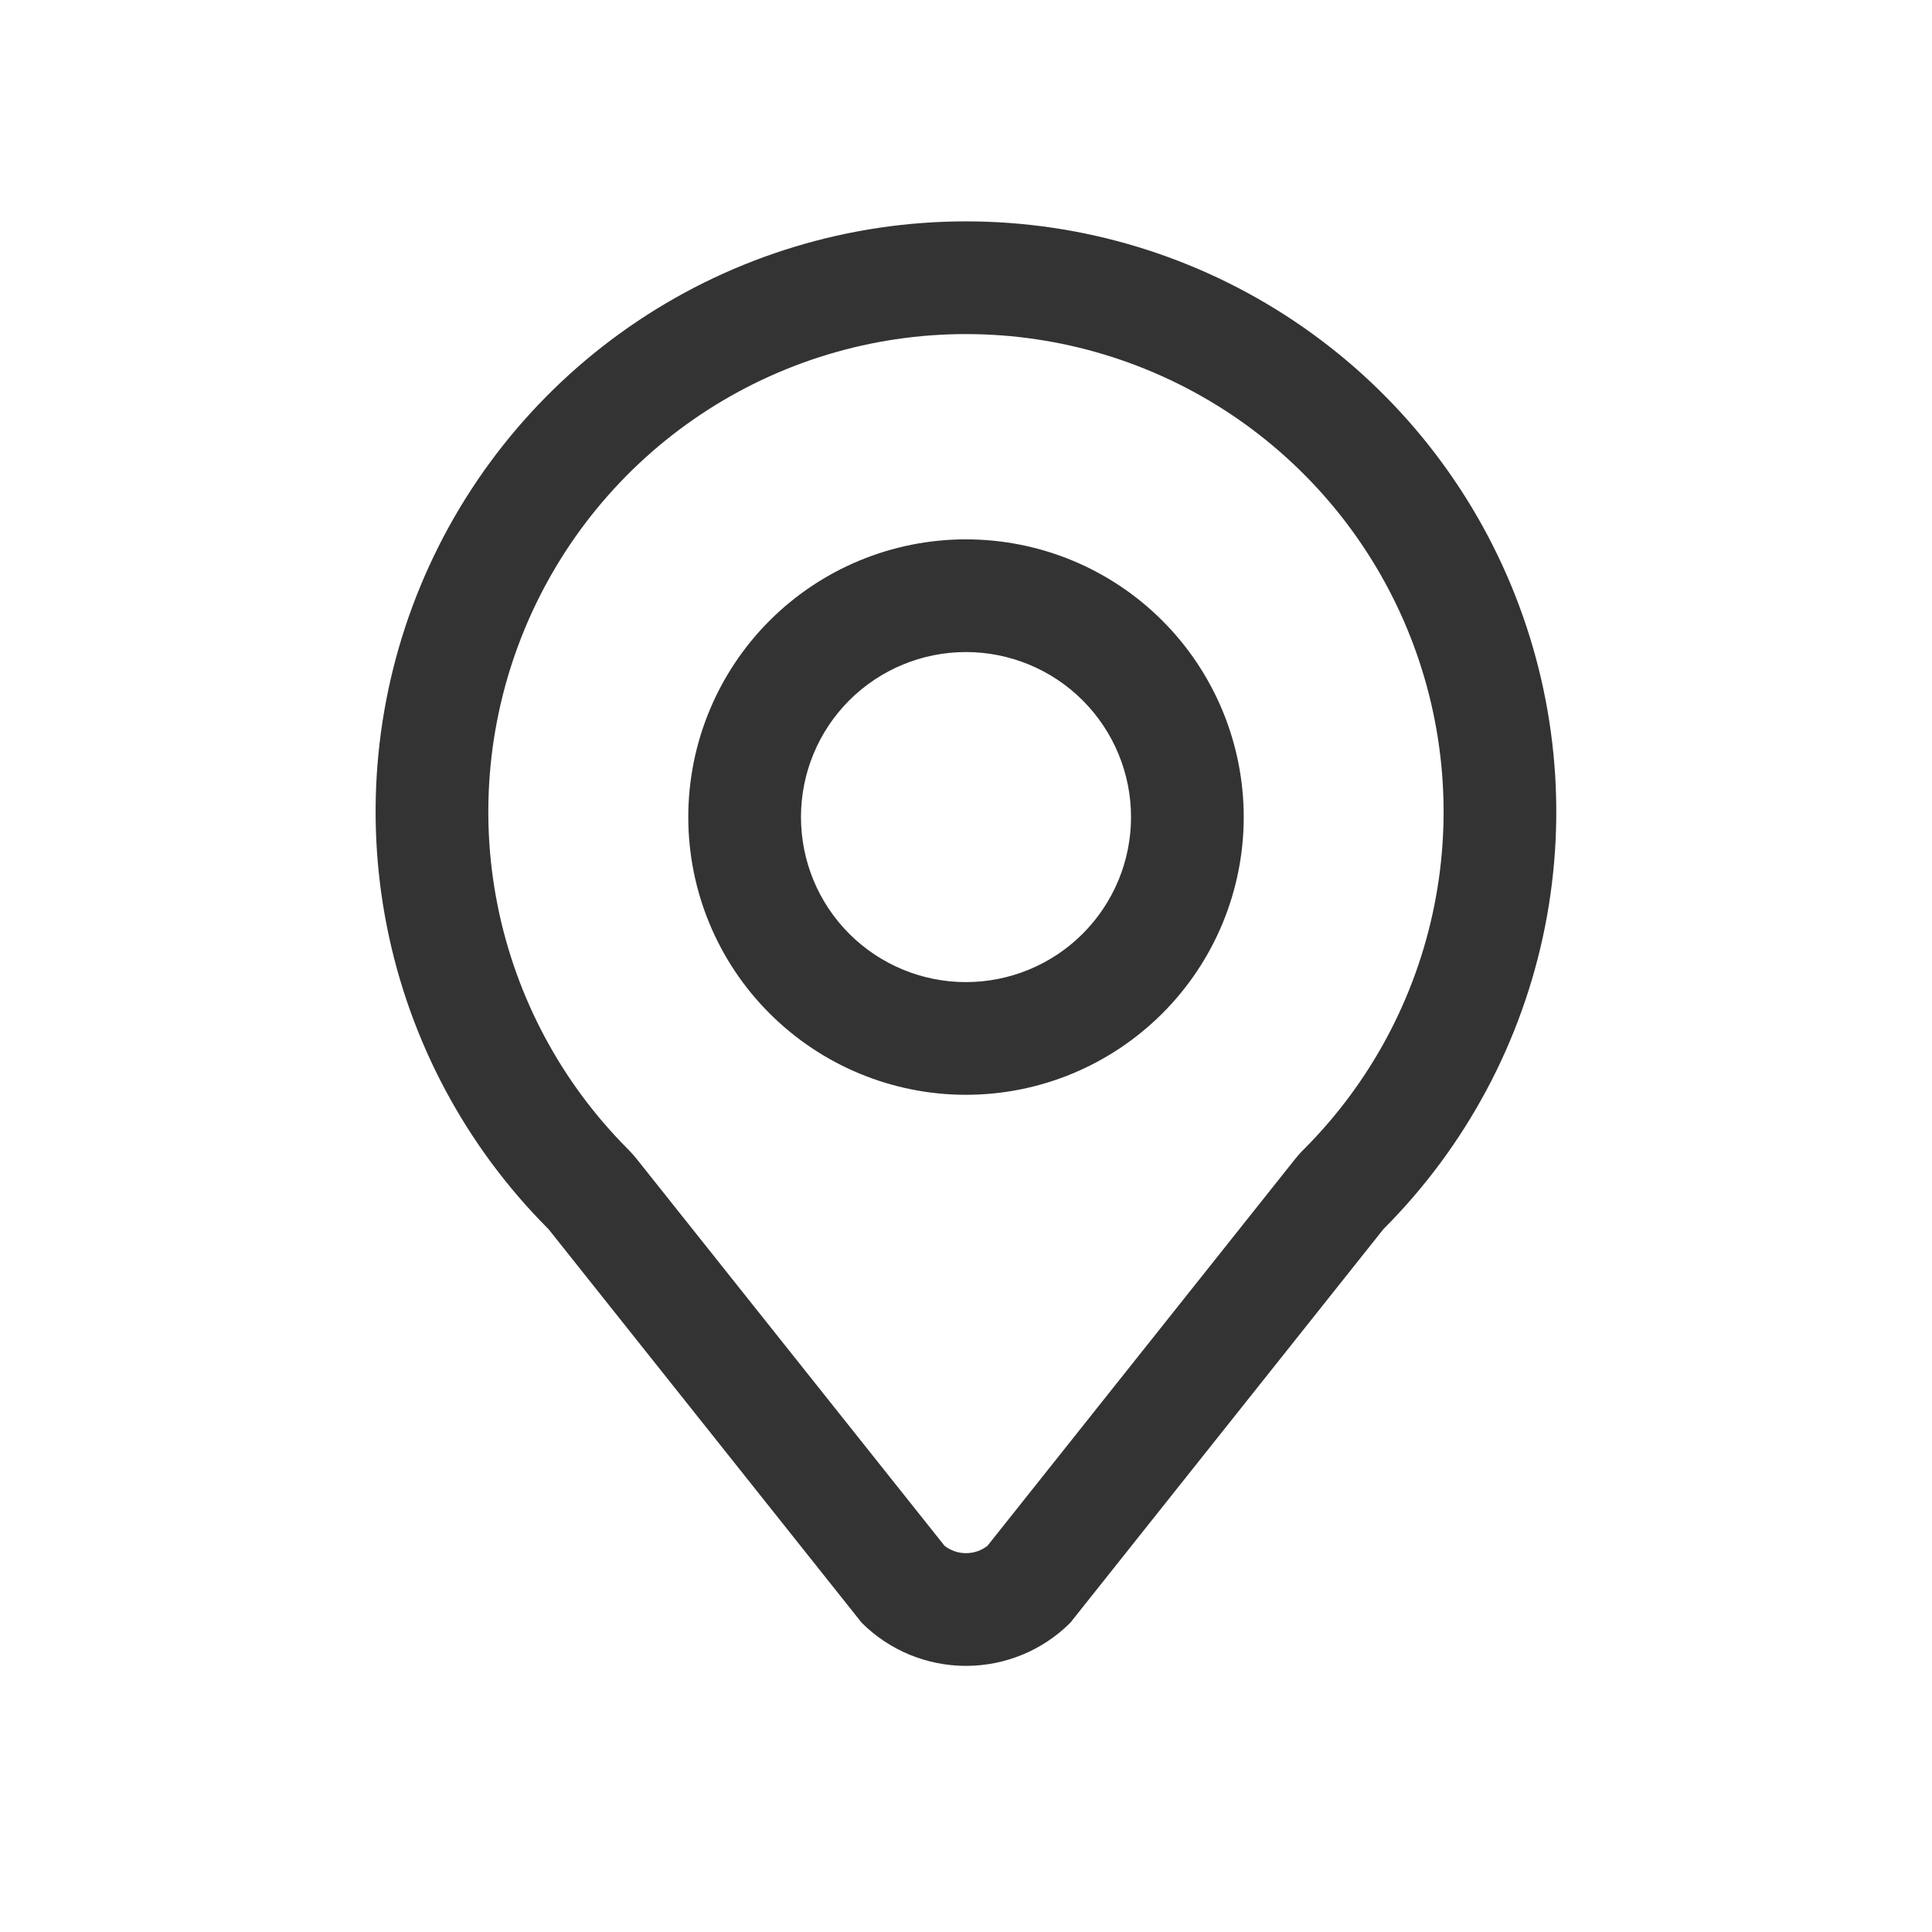 <svg width="24" height="24" viewBox="0 0 24 24" fill="none" xmlns="http://www.w3.org/2000/svg">
<path fill-rule="evenodd" clip-rule="evenodd" d="M16.089 14.397C16.122 14.356 16.157 14.316 16.195 14.279C17.025 13.449 17.59 12.392 17.819 11.241C18.048 10.09 17.93 8.897 17.481 7.813C17.032 6.729 16.271 5.802 15.296 5.15C14.32 4.498 13.173 4.15 11.999 4.15C10.826 4.15 9.679 4.498 8.703 5.15C7.727 5.802 6.967 6.729 6.518 7.813C6.069 8.897 5.951 10.09 6.18 11.241C6.409 12.392 6.974 13.449 7.804 14.279C7.841 14.316 7.876 14.356 7.909 14.397L11.733 19.202C11.809 19.262 11.902 19.294 12 19.294C12.097 19.294 12.191 19.262 12.267 19.202L16.089 14.397ZM13.296 20.158C12.952 20.502 12.486 20.694 12 20.694C11.514 20.694 11.048 20.502 10.704 20.158L6.814 15.269C5.788 14.243 5.09 12.936 4.807 11.514C4.524 10.091 4.669 8.617 5.224 7.277C5.779 5.937 6.719 4.792 7.925 3.986C9.131 3.18 10.549 2.75 11.999 2.75C13.45 2.75 14.867 3.18 16.073 3.986C17.279 4.792 18.219 5.937 18.774 7.277C19.329 8.617 19.475 10.091 19.192 11.514C18.909 12.936 18.21 14.243 17.185 15.269L13.296 20.158ZM9.56 7.71C10.207 7.063 11.085 6.7 11.999 6.7C12.915 6.7 13.792 7.063 14.439 7.71C15.086 8.357 15.45 9.235 15.45 10.15C15.45 11.065 15.086 11.943 14.439 12.589C13.792 13.236 12.915 13.6 11.999 13.6C11.085 13.6 10.207 13.236 9.56 12.589C8.913 11.943 8.55 11.065 8.55 10.15C8.55 9.235 8.913 8.357 9.56 7.71ZM11.999 8.1C11.456 8.1 10.934 8.316 10.55 8.7C10.165 9.085 9.95 9.606 9.95 10.15C9.95 10.694 10.165 11.215 10.55 11.6C10.934 11.984 11.456 12.2 11.999 12.2C12.543 12.2 13.065 11.984 13.449 11.6C13.834 11.215 14.05 10.694 14.05 10.15C14.05 9.606 13.834 9.085 13.449 8.7C13.065 8.316 12.543 8.1 11.999 8.1Z" fill="#333333"/>
</svg>
